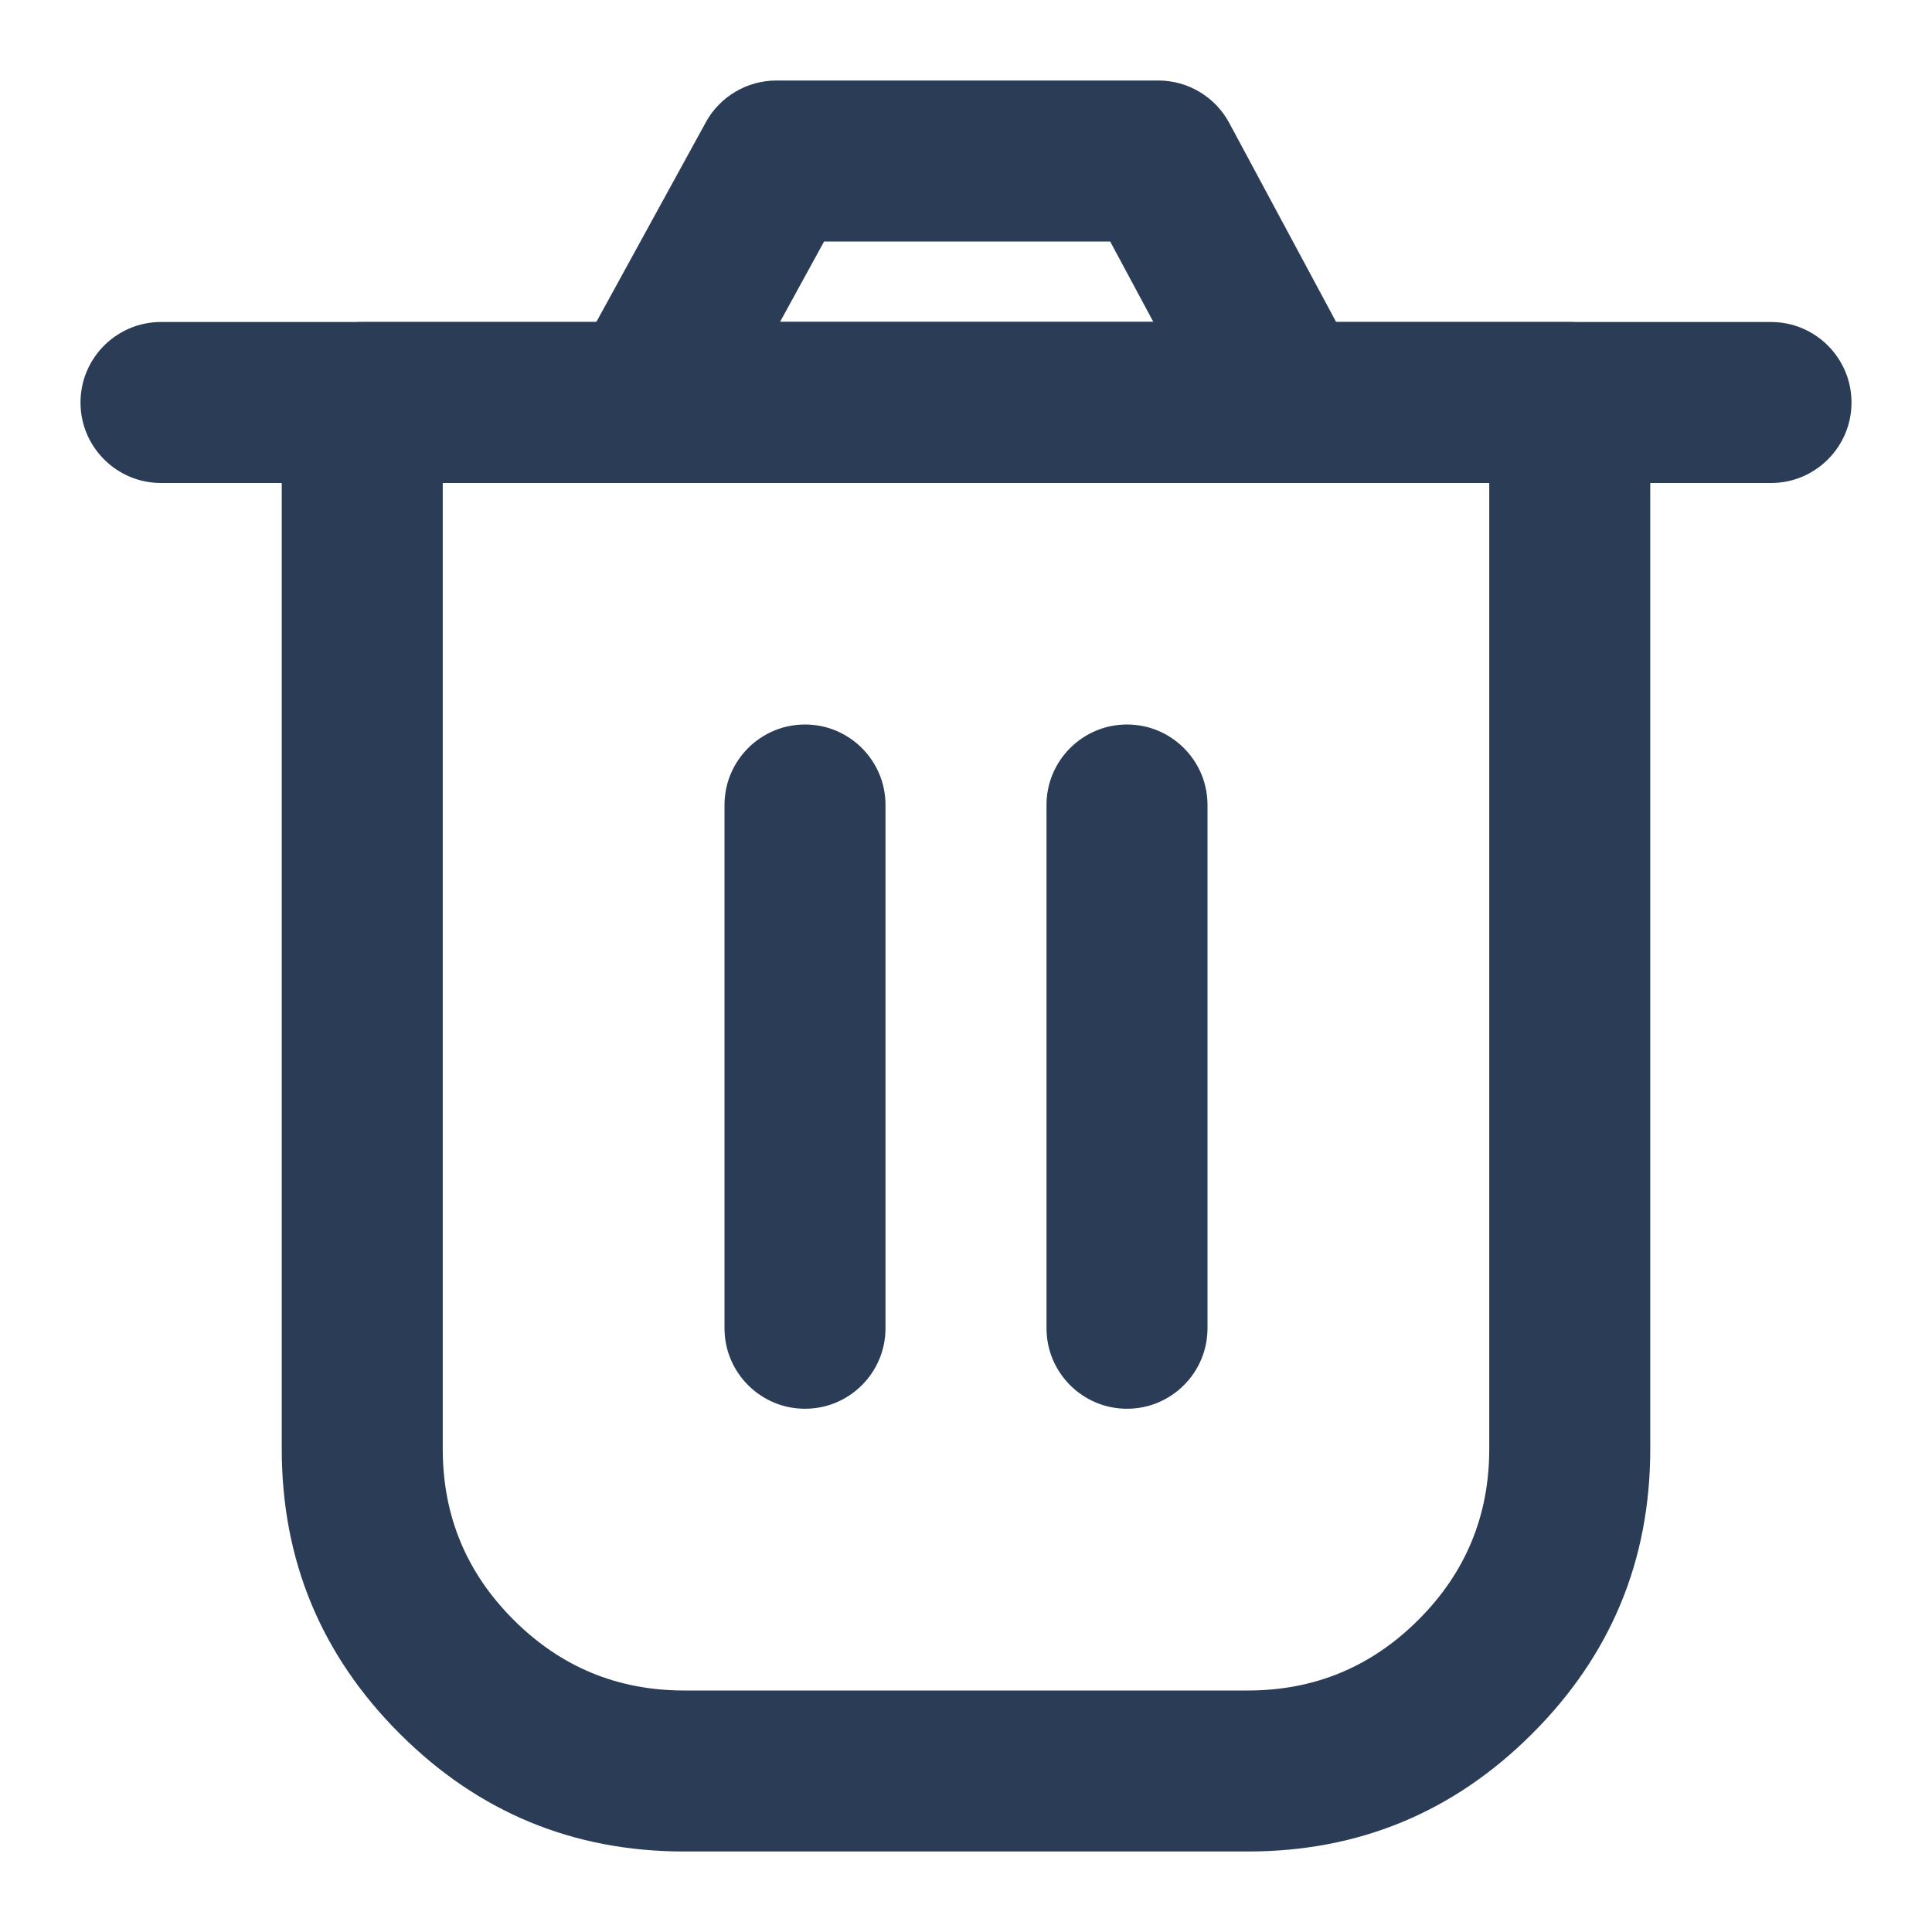 <svg xmlns="http://www.w3.org/2000/svg" xmlns:xlink="http://www.w3.org/1999/xlink" fill="none" version="1.1" width="24" height="24" viewBox="0 0 24 24"><g><g></g><g><path d="M20.5,5Q20.5,4.902,20.481,4.805Q20.462,4.708,20.424,4.617Q20.386,4.526,20.331,4.444Q20.277,4.363,20.207,4.293Q20.137,4.223,20.056,4.169Q19.974,4.114,19.883,4.076Q19.792,4.038,19.695,4.019Q19.599,4,19.5,4L4.5,4Q4.402,4,4.305,4.019Q4.208,4.038,4.117,4.076Q4.026,4.114,3.944,4.169Q3.863,4.223,3.793,4.293Q3.723,4.363,3.669,4.444Q3.614,4.526,3.576,4.617Q3.538,4.708,3.519,4.805Q3.5,4.902,3.5,5L3.5,18Q3.5,20.071,4.964,21.535Q6.429,23,8.5,23L15.5,23Q17.571,23,19.035,21.535Q20.5,20.071,20.5,18L20.5,5ZM18.5,6L5.5,6L5.5,18Q5.5,19.243,6.379,20.121Q7.257,21,8.5,21L15.5,21Q16.743,21,17.621,20.121Q18.5,19.243,18.5,18L18.5,6Z" fill-rule="evenodd" fill="#2B3D56" fill-opacity="1"/></g><g><path d="M9,10L9,16.5Q9,16.598,9.019,16.695Q9.038,16.792,9.076,16.883Q9.114,16.974,9.169,17.056Q9.223,17.137,9.293,17.207Q9.363,17.277,9.444,17.331Q9.526,17.386,9.617,17.424Q9.708,17.462,9.805,17.481Q9.902,17.5,10,17.5Q10.098,17.5,10.195,17.481Q10.292,17.462,10.383,17.424Q10.474,17.386,10.556,17.331Q10.637,17.277,10.707,17.207Q10.777,17.137,10.831,17.056Q10.886,16.974,10.924,16.883Q10.962,16.792,10.981,16.695Q11,16.598,11,16.5L11,10Q11,9.902,10.981,9.805Q10.962,9.708,10.924,9.617Q10.886,9.526,10.831,9.444Q10.777,9.363,10.707,9.293Q10.637,9.223,10.556,9.169Q10.474,9.114,10.383,9.076Q10.292,9.038,10.195,9.019Q10.098,9,10,9Q9.902,9,9.805,9.019Q9.708,9.038,9.617,9.076Q9.526,9.114,9.444,9.169Q9.363,9.223,9.293,9.293Q9.223,9.363,9.169,9.444Q9.114,9.526,9.076,9.617Q9.038,9.708,9.019,9.805Q9,9.902,9,10Z" fill-rule="evenodd" fill="#2B3D56" fill-opacity="1"/></g><g><path d="M13,10L13,16.5Q13,16.598,13.019,16.695Q13.038,16.792,13.076,16.883Q13.114,16.974,13.169,17.056Q13.223,17.137,13.293,17.207Q13.363,17.277,13.444,17.331Q13.526,17.386,13.617,17.424Q13.708,17.462,13.805,17.481Q13.902,17.5,14,17.5Q14.098,17.5,14.195,17.481Q14.292,17.462,14.383,17.424Q14.474,17.386,14.556,17.331Q14.637,17.277,14.707,17.207Q14.777,17.137,14.831,17.056Q14.886,16.974,14.924,16.883Q14.962,16.792,14.981,16.695Q15,16.598,15,16.5L15,10Q15,9.902,14.981,9.805Q14.962,9.708,14.924,9.617Q14.886,9.526,14.831,9.444Q14.777,9.363,14.707,9.293Q14.637,9.223,14.556,9.169Q14.474,9.114,14.383,9.076Q14.292,9.038,14.195,9.019Q14.098,9,14,9Q13.902,9,13.805,9.019Q13.708,9.038,13.617,9.076Q13.526,9.114,13.444,9.169Q13.363,9.223,13.293,9.293Q13.223,9.363,13.169,9.444Q13.114,9.526,13.076,9.617Q13.038,9.708,13.019,9.805Q13,9.902,13,10Z" fill-rule="evenodd" fill="#2B3D56" fill-opacity="1"/></g><g><path d="M2,6L22,6Q22.099,6,22.195,5.981Q22.292,5.962,22.383,5.924Q22.474,5.886,22.556,5.831Q22.637,5.777,22.707,5.707Q22.777,5.637,22.831,5.556Q22.886,5.474,22.924,5.383Q22.962,5.292,22.981,5.195Q23,5.098,23,5Q23,4.902,22.981,4.805Q22.962,4.708,22.924,4.617Q22.886,4.526,22.831,4.444Q22.777,4.363,22.707,4.293Q22.637,4.223,22.556,4.169Q22.474,4.114,22.383,4.076Q22.292,4.038,22.195,4.019Q22.099,4,22,4L2,4Q1.902,4,1.805,4.019Q1.708,4.038,1.617,4.076Q1.526,4.114,1.444,4.169Q1.363,4.223,1.293,4.293Q1.223,4.363,1.169,4.444Q1.114,4.526,1.076,4.617Q1.038,4.708,1.019,4.805Q1,4.902,1,5Q1,5.098,1.019,5.195Q1.038,5.292,1.076,5.383Q1.114,5.474,1.169,5.556Q1.223,5.637,1.293,5.707Q1.363,5.777,1.444,5.831Q1.526,5.886,1.617,5.924Q1.708,5.962,1.805,5.981Q1.902,6,2,6Z" fill-rule="evenodd" fill="#2B3D56" fill-opacity="1"/></g><g><path d="M8,6L16,6Q16.252,6,16.473,5.881Q16.56,5.834,16.636,5.772Q16.712,5.709,16.774,5.633Q16.837,5.557,16.883,5.47Q16.929,5.383,16.958,5.288Q16.986,5.194,16.995,5.096Q17.005,4.998,16.995,4.9Q16.985,4.802,16.956,4.708Q16.928,4.614,16.881,4.527L15.27,1.527Q15.205,1.407,15.112,1.309Q15.018,1.211,14.902,1.142Q14.785,1.072,14.655,1.036Q14.524,1,14.389,1L9.645,1Q9.51,1,9.38,1.036Q9.251,1.071,9.135,1.14Q9.019,1.208,8.926,1.305Q8.832,1.401,8.768,1.519L7.123,4.519Q7,4.744,7,5Q7,5.098,7.019,5.195Q7.038,5.292,7.076,5.383Q7.114,5.474,7.169,5.556Q7.223,5.637,7.293,5.707Q7.363,5.777,7.444,5.831Q7.526,5.886,7.617,5.924Q7.708,5.962,7.805,5.981Q7.902,6,8,6ZM14.328,4L9.689,4L10.237,3L13.791,3L14.328,4Z" fill-rule="evenodd" fill="#2B3D56" fill-opacity="1"/></g></g></svg>